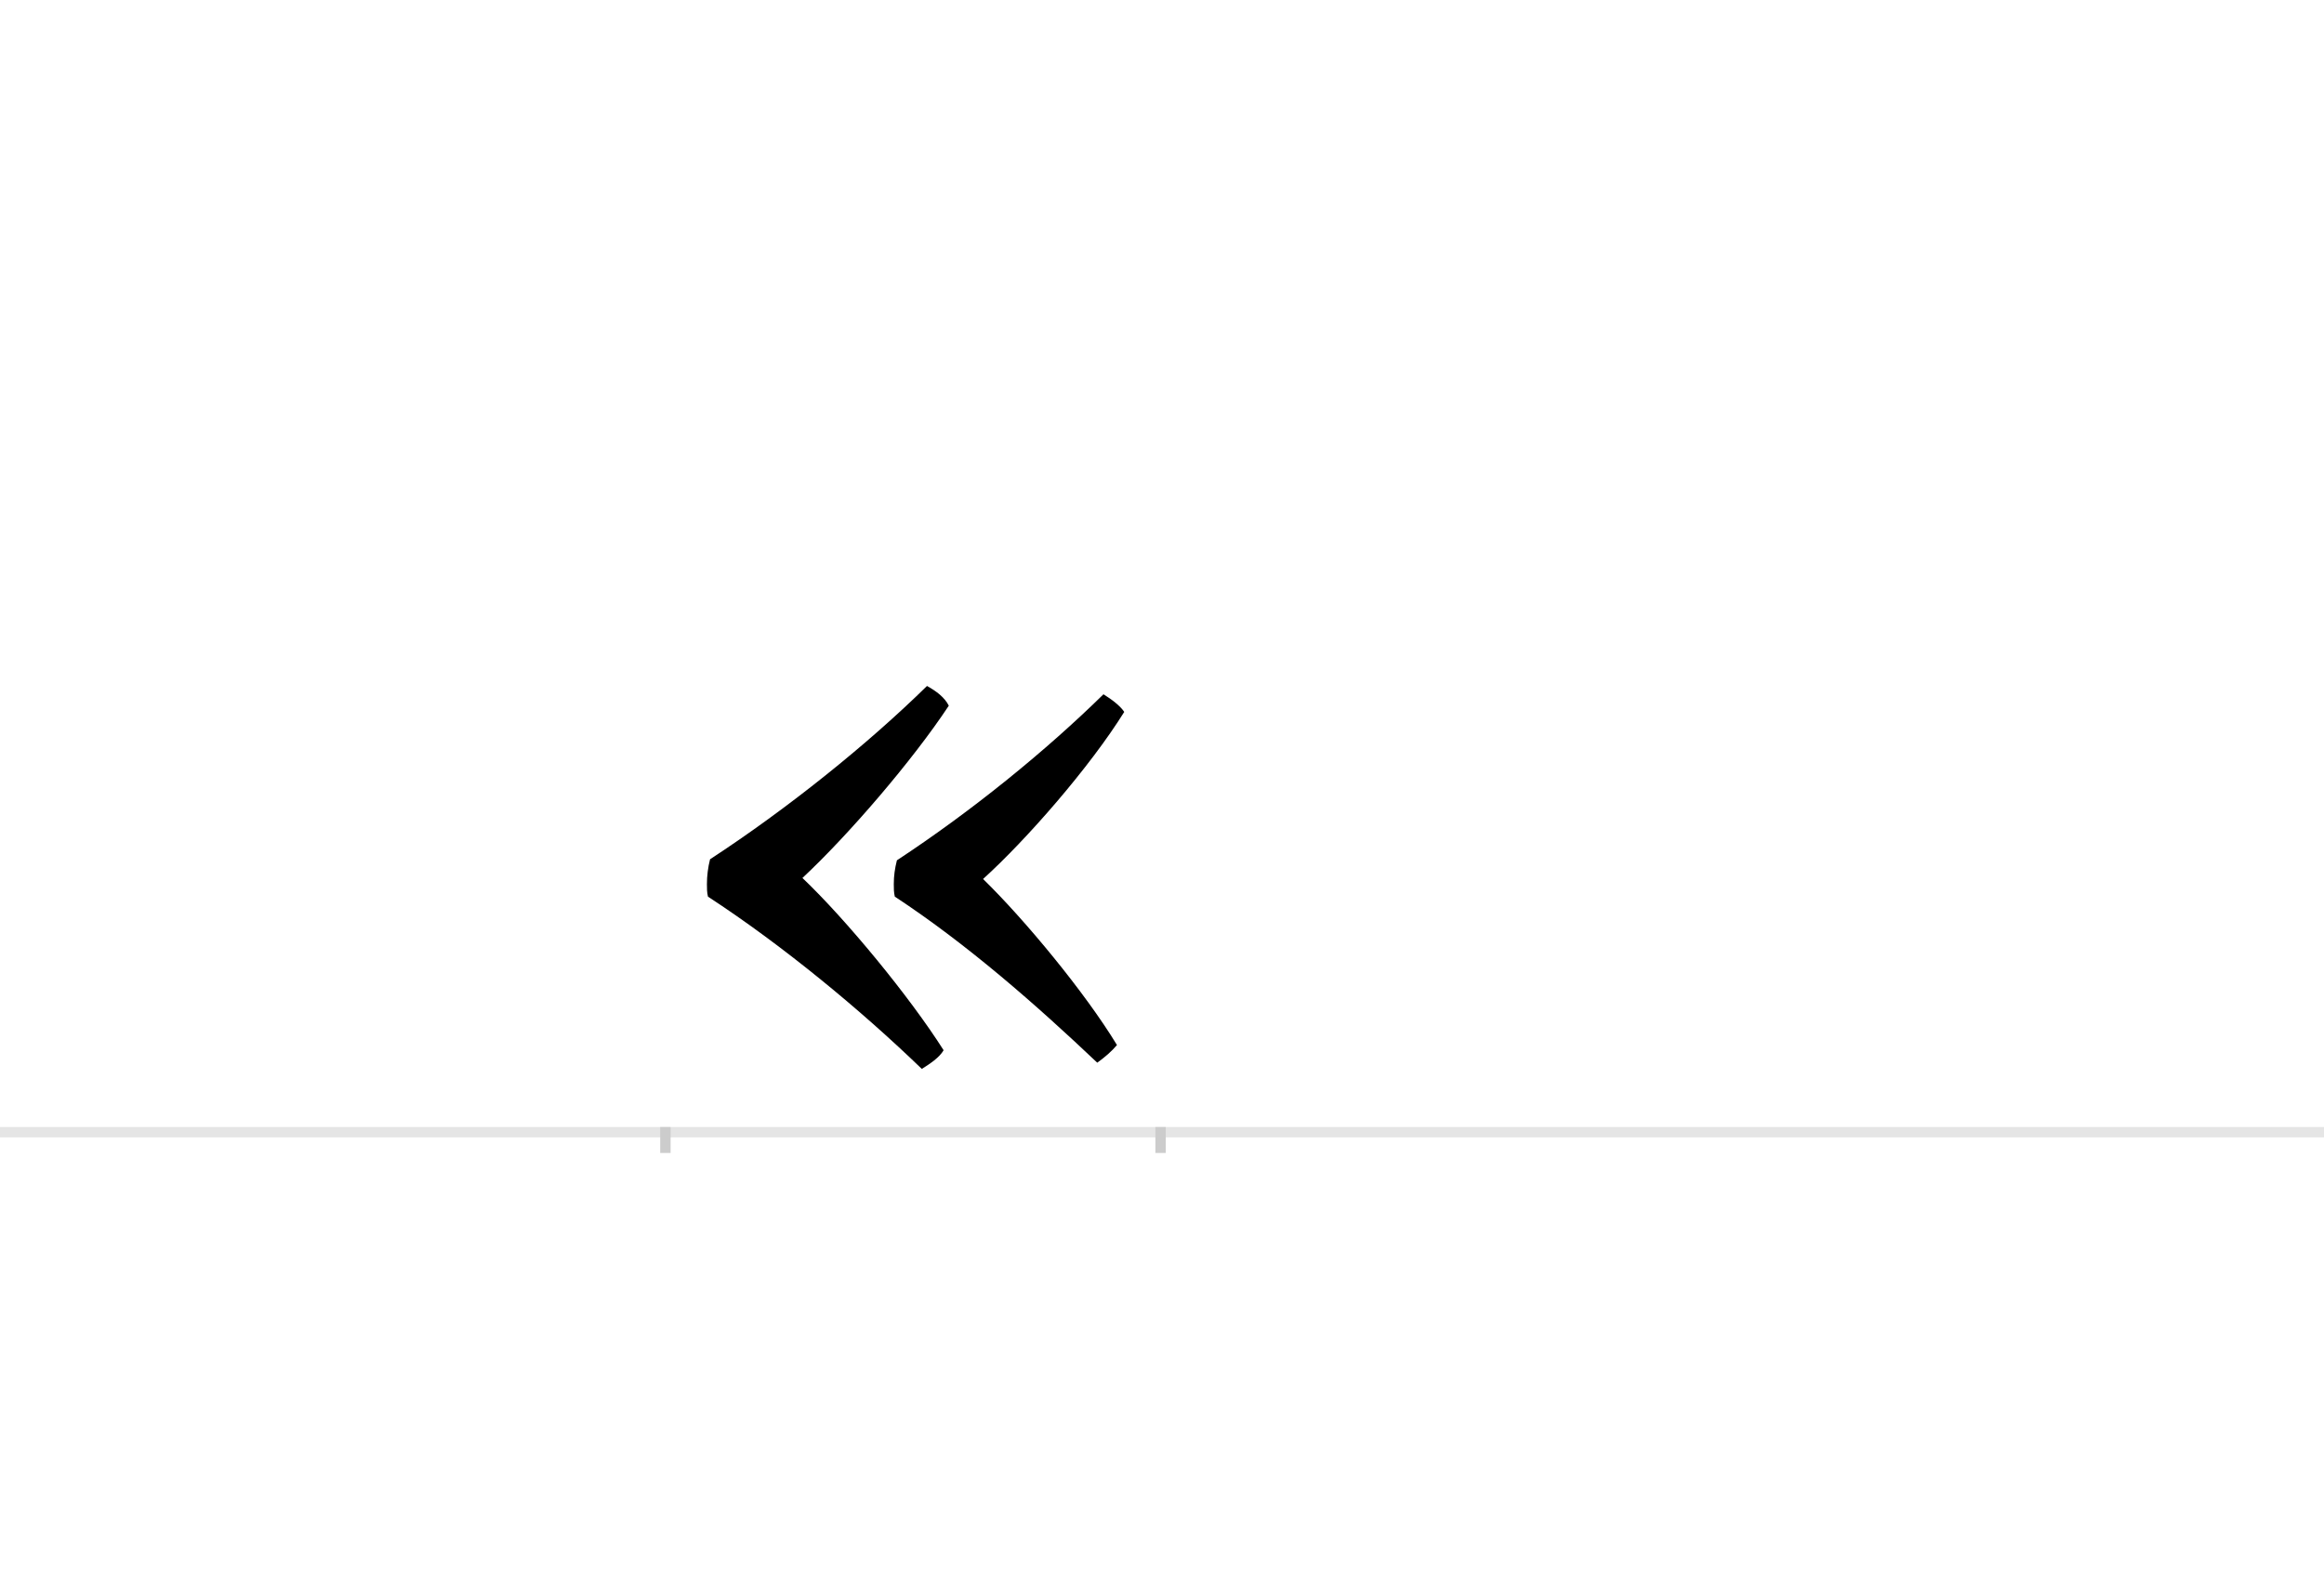 <?xml version="1.0" encoding="UTF-8"?>
<svg height="1521" version="1.1" width="2238.75" xmlns="http://www.w3.org/2000/svg" xmlns:xlink="http://www.w3.org/1999/xlink">
 <rect width="100%" height="100%" fill="#808080" stroke="none"/>
 <path d="M0,0 l2238.75,0 l0,1521 l-2238.75,0 Z M0,0" fill="rgb(255,255,255)" transform="matrix(1,0,0,-1,0,1521)"/>
 <path d="M0,0 l2238.75,0" fill="none" stroke="rgb(229,229,229)" stroke-width="10" transform="matrix(1,0,0,-1,0,1091)"/>
 <path d="M0,5 l0,-25" fill="none" stroke="rgb(204,204,204)" stroke-width="10" transform="matrix(1,0,0,-1,641,1091)"/>
 <path d="M0,5 l0,-25" fill="none" stroke="rgb(204,204,204)" stroke-width="10" transform="matrix(1,0,0,-1,1118,1091)"/>
 <path d="M132,245 c44,41,106,113,141,166 c-4,8,-12,14,-21,19 c-57,-56,-134,-118,-209,-167 c-2,-8,-3,-16,-3,-24 c0,-4,0,-8,1,-12 c72,-47,147,-109,206,-166 c8,5,17,11,21,18 c-33,52,-94,126,-136,166 Z M306,244 c42,38,103,108,136,161 c-4,6,-12,12,-20,17 c-55,-54,-126,-112,-199,-160 c-2,-8,-3,-15,-3,-23 c0,-4,0,-8,1,-12 c70,-46,137,-105,195,-160 c7,5,14,11,19,17 c-31,51,-89,121,-129,160 Z M306,244" fill="rgb(0,0,0)" transform="matrix(1,0,0,-1,641,1091)"/>
</svg>
